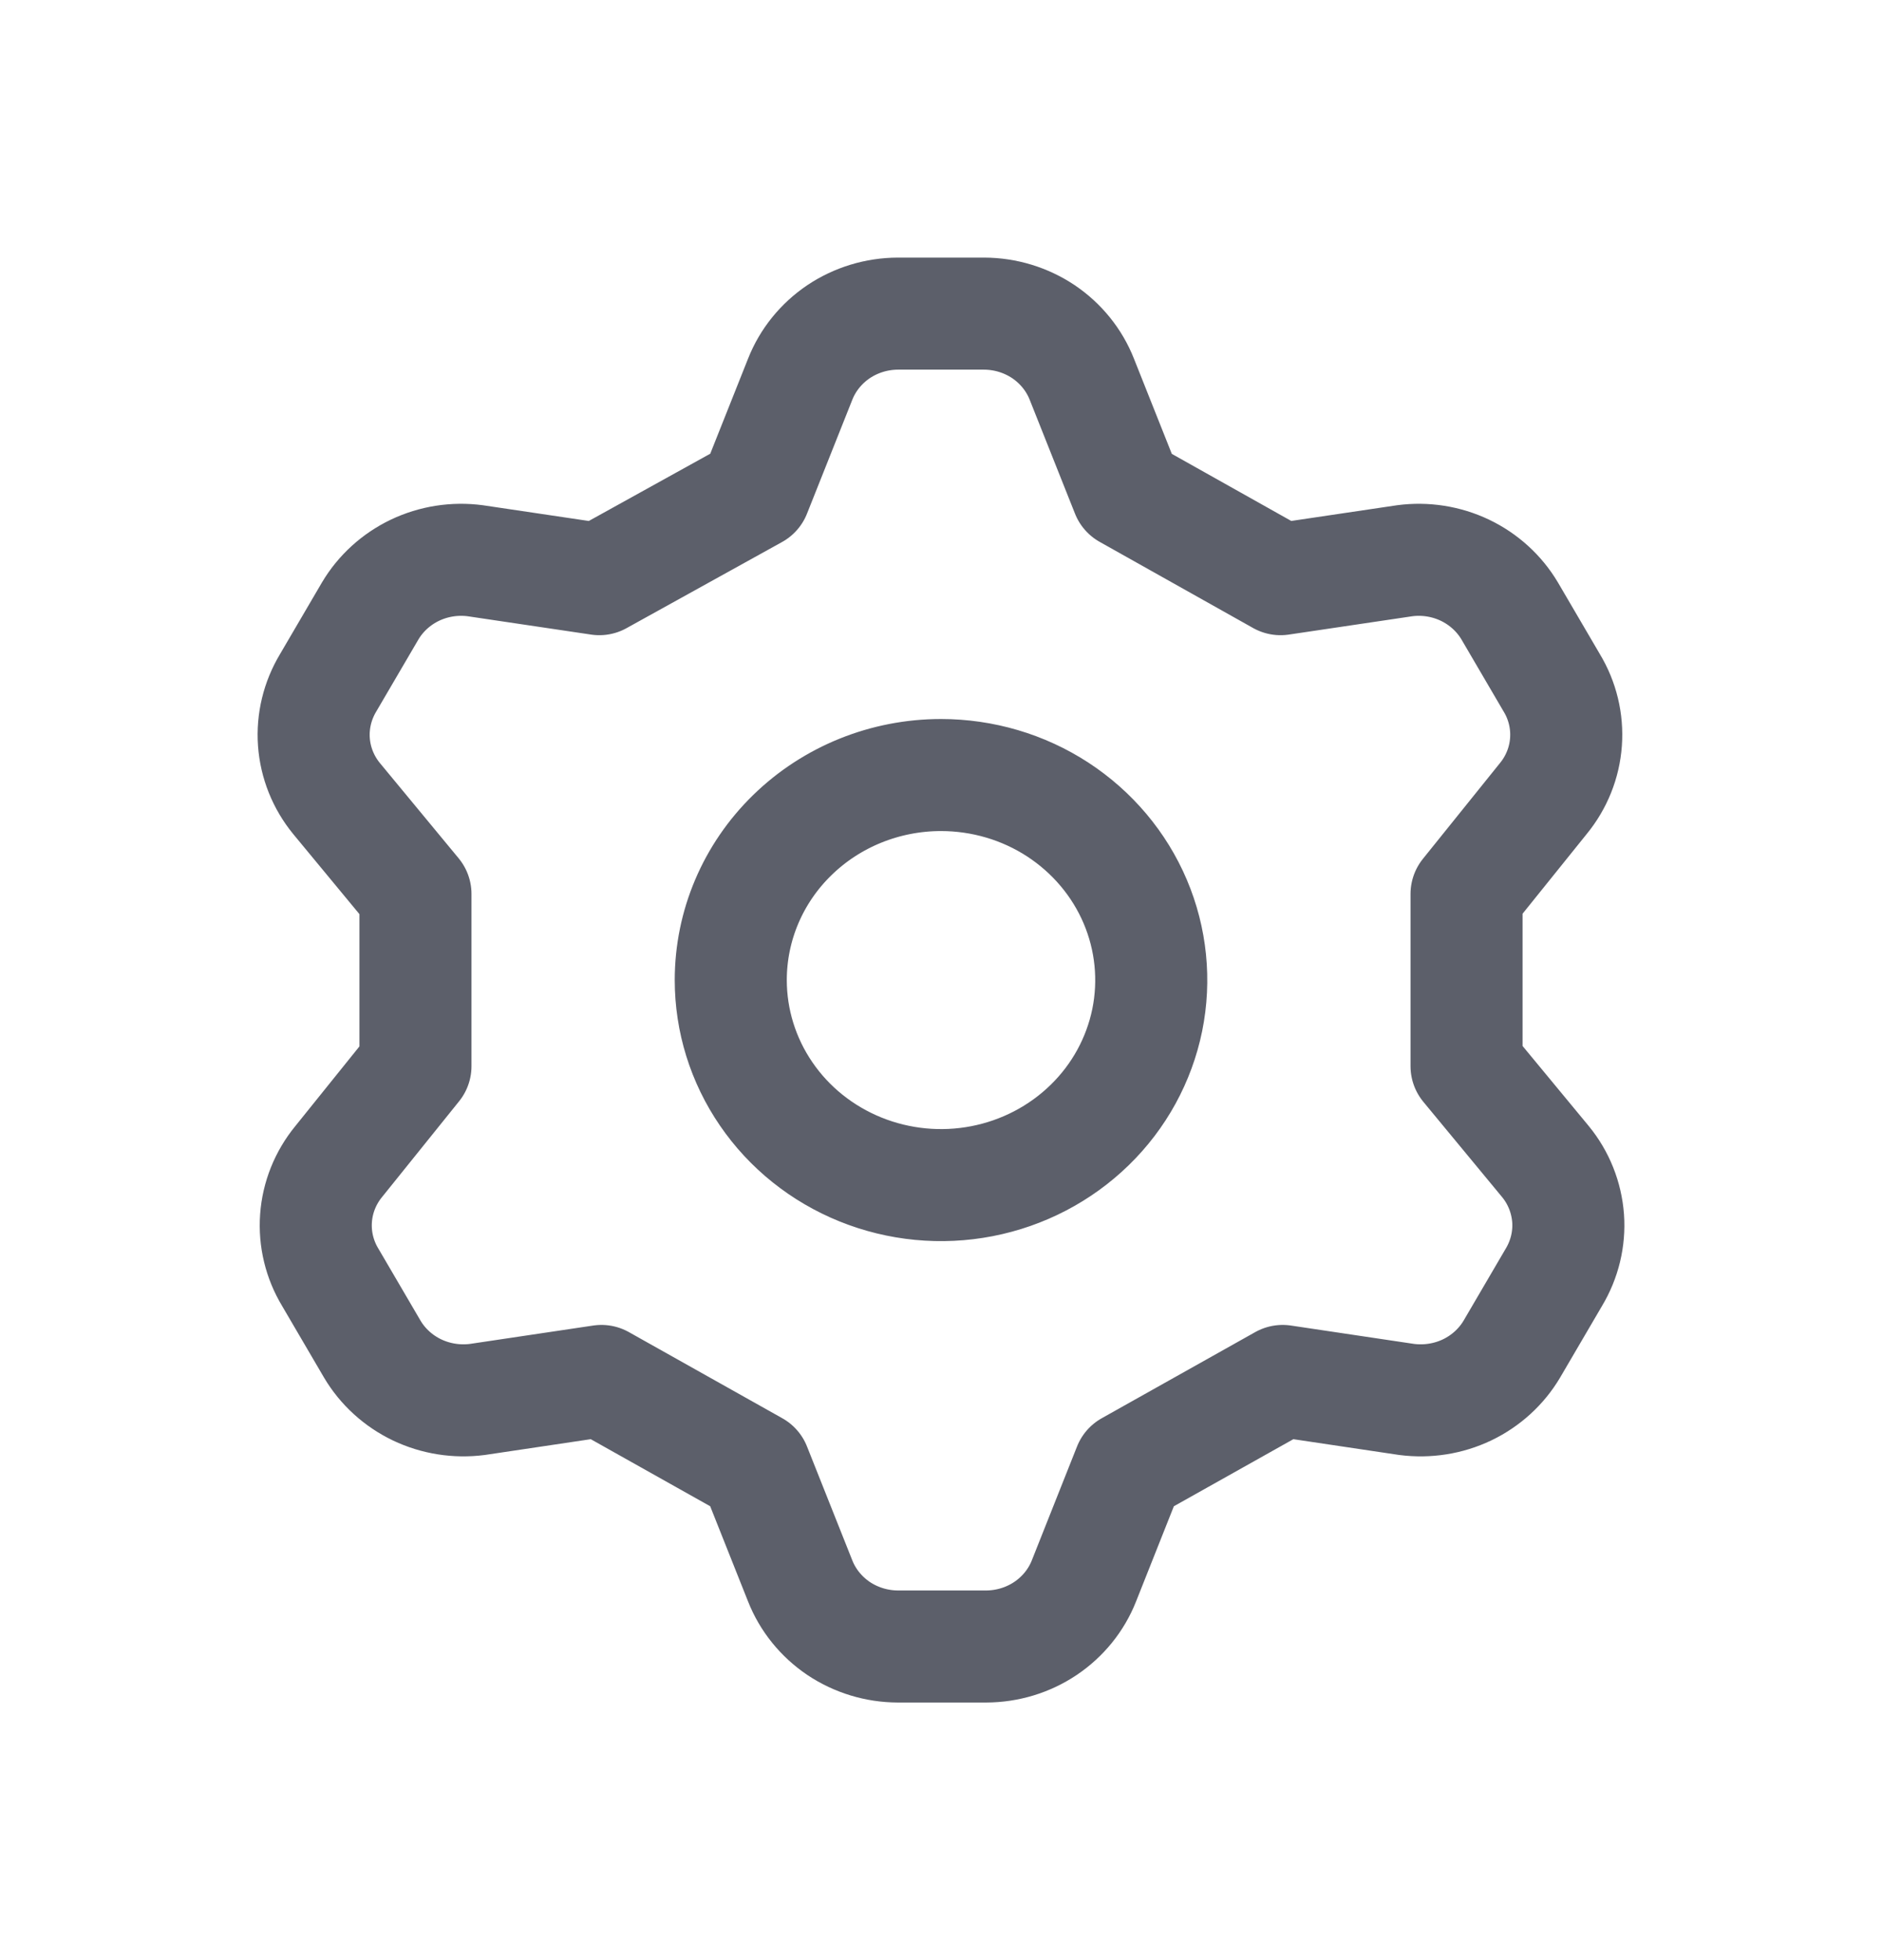 <svg width="24" height="25" viewBox="0 0 24 25" fill="none" xmlns="http://www.w3.org/2000/svg">
<path d="M9.627 6.288L10.204 4.837C10.301 4.591 10.472 4.38 10.694 4.23C10.917 4.081 11.18 4.001 11.45 4H12.55C12.82 4.001 13.083 4.081 13.306 4.23C13.528 4.38 13.699 4.591 13.796 4.837L14.373 6.288L16.33 7.387L17.912 7.152C18.175 7.117 18.443 7.159 18.682 7.273C18.92 7.387 19.119 7.568 19.252 7.792L19.788 8.708C19.926 8.936 19.989 9.199 19.97 9.463C19.951 9.727 19.85 9.979 19.681 10.185L18.702 11.402V13.598L19.708 14.815C19.877 15.021 19.977 15.273 19.997 15.537C20.016 15.801 19.952 16.064 19.815 16.292L19.279 17.208C19.146 17.432 18.947 17.613 18.709 17.727C18.47 17.841 18.202 17.883 17.938 17.849L16.357 17.613L14.399 18.712L13.823 20.163C13.726 20.409 13.555 20.62 13.332 20.77C13.11 20.919 12.846 20.999 12.576 21H11.45C11.18 20.999 10.917 20.919 10.694 20.77C10.472 20.62 10.301 20.409 10.204 20.163L9.627 18.712L7.67 17.613L6.088 17.849C5.825 17.883 5.557 17.841 5.318 17.727C5.08 17.613 4.881 17.432 4.748 17.208L4.212 16.292C4.074 16.064 4.011 15.801 4.03 15.537C4.049 15.273 4.15 15.021 4.319 14.815L5.298 13.598V11.402L4.292 10.185C4.123 9.979 4.022 9.727 4.003 9.463C3.984 9.199 4.048 8.936 4.185 8.708L4.721 7.792C4.854 7.568 5.053 7.387 5.291 7.273C5.53 7.159 5.798 7.117 6.062 7.152L7.643 7.387L9.627 6.288ZM9.319 12.5C9.319 13.017 9.476 13.523 9.771 13.953C10.065 14.383 10.484 14.718 10.974 14.916C11.464 15.114 12.003 15.166 12.523 15.065C13.043 14.964 13.521 14.715 13.896 14.349C14.271 13.984 14.526 13.518 14.63 13.01C14.733 12.503 14.68 11.977 14.477 11.499C14.274 11.021 13.93 10.613 13.489 10.325C13.049 10.038 12.53 9.885 12 9.885C11.289 9.885 10.607 10.16 10.104 10.651C9.601 11.141 9.319 11.806 9.319 12.5Z" stroke="#5C5F6A" stroke-width="1.429" stroke-linecap="round" stroke-linejoin="round"/>
</svg>
